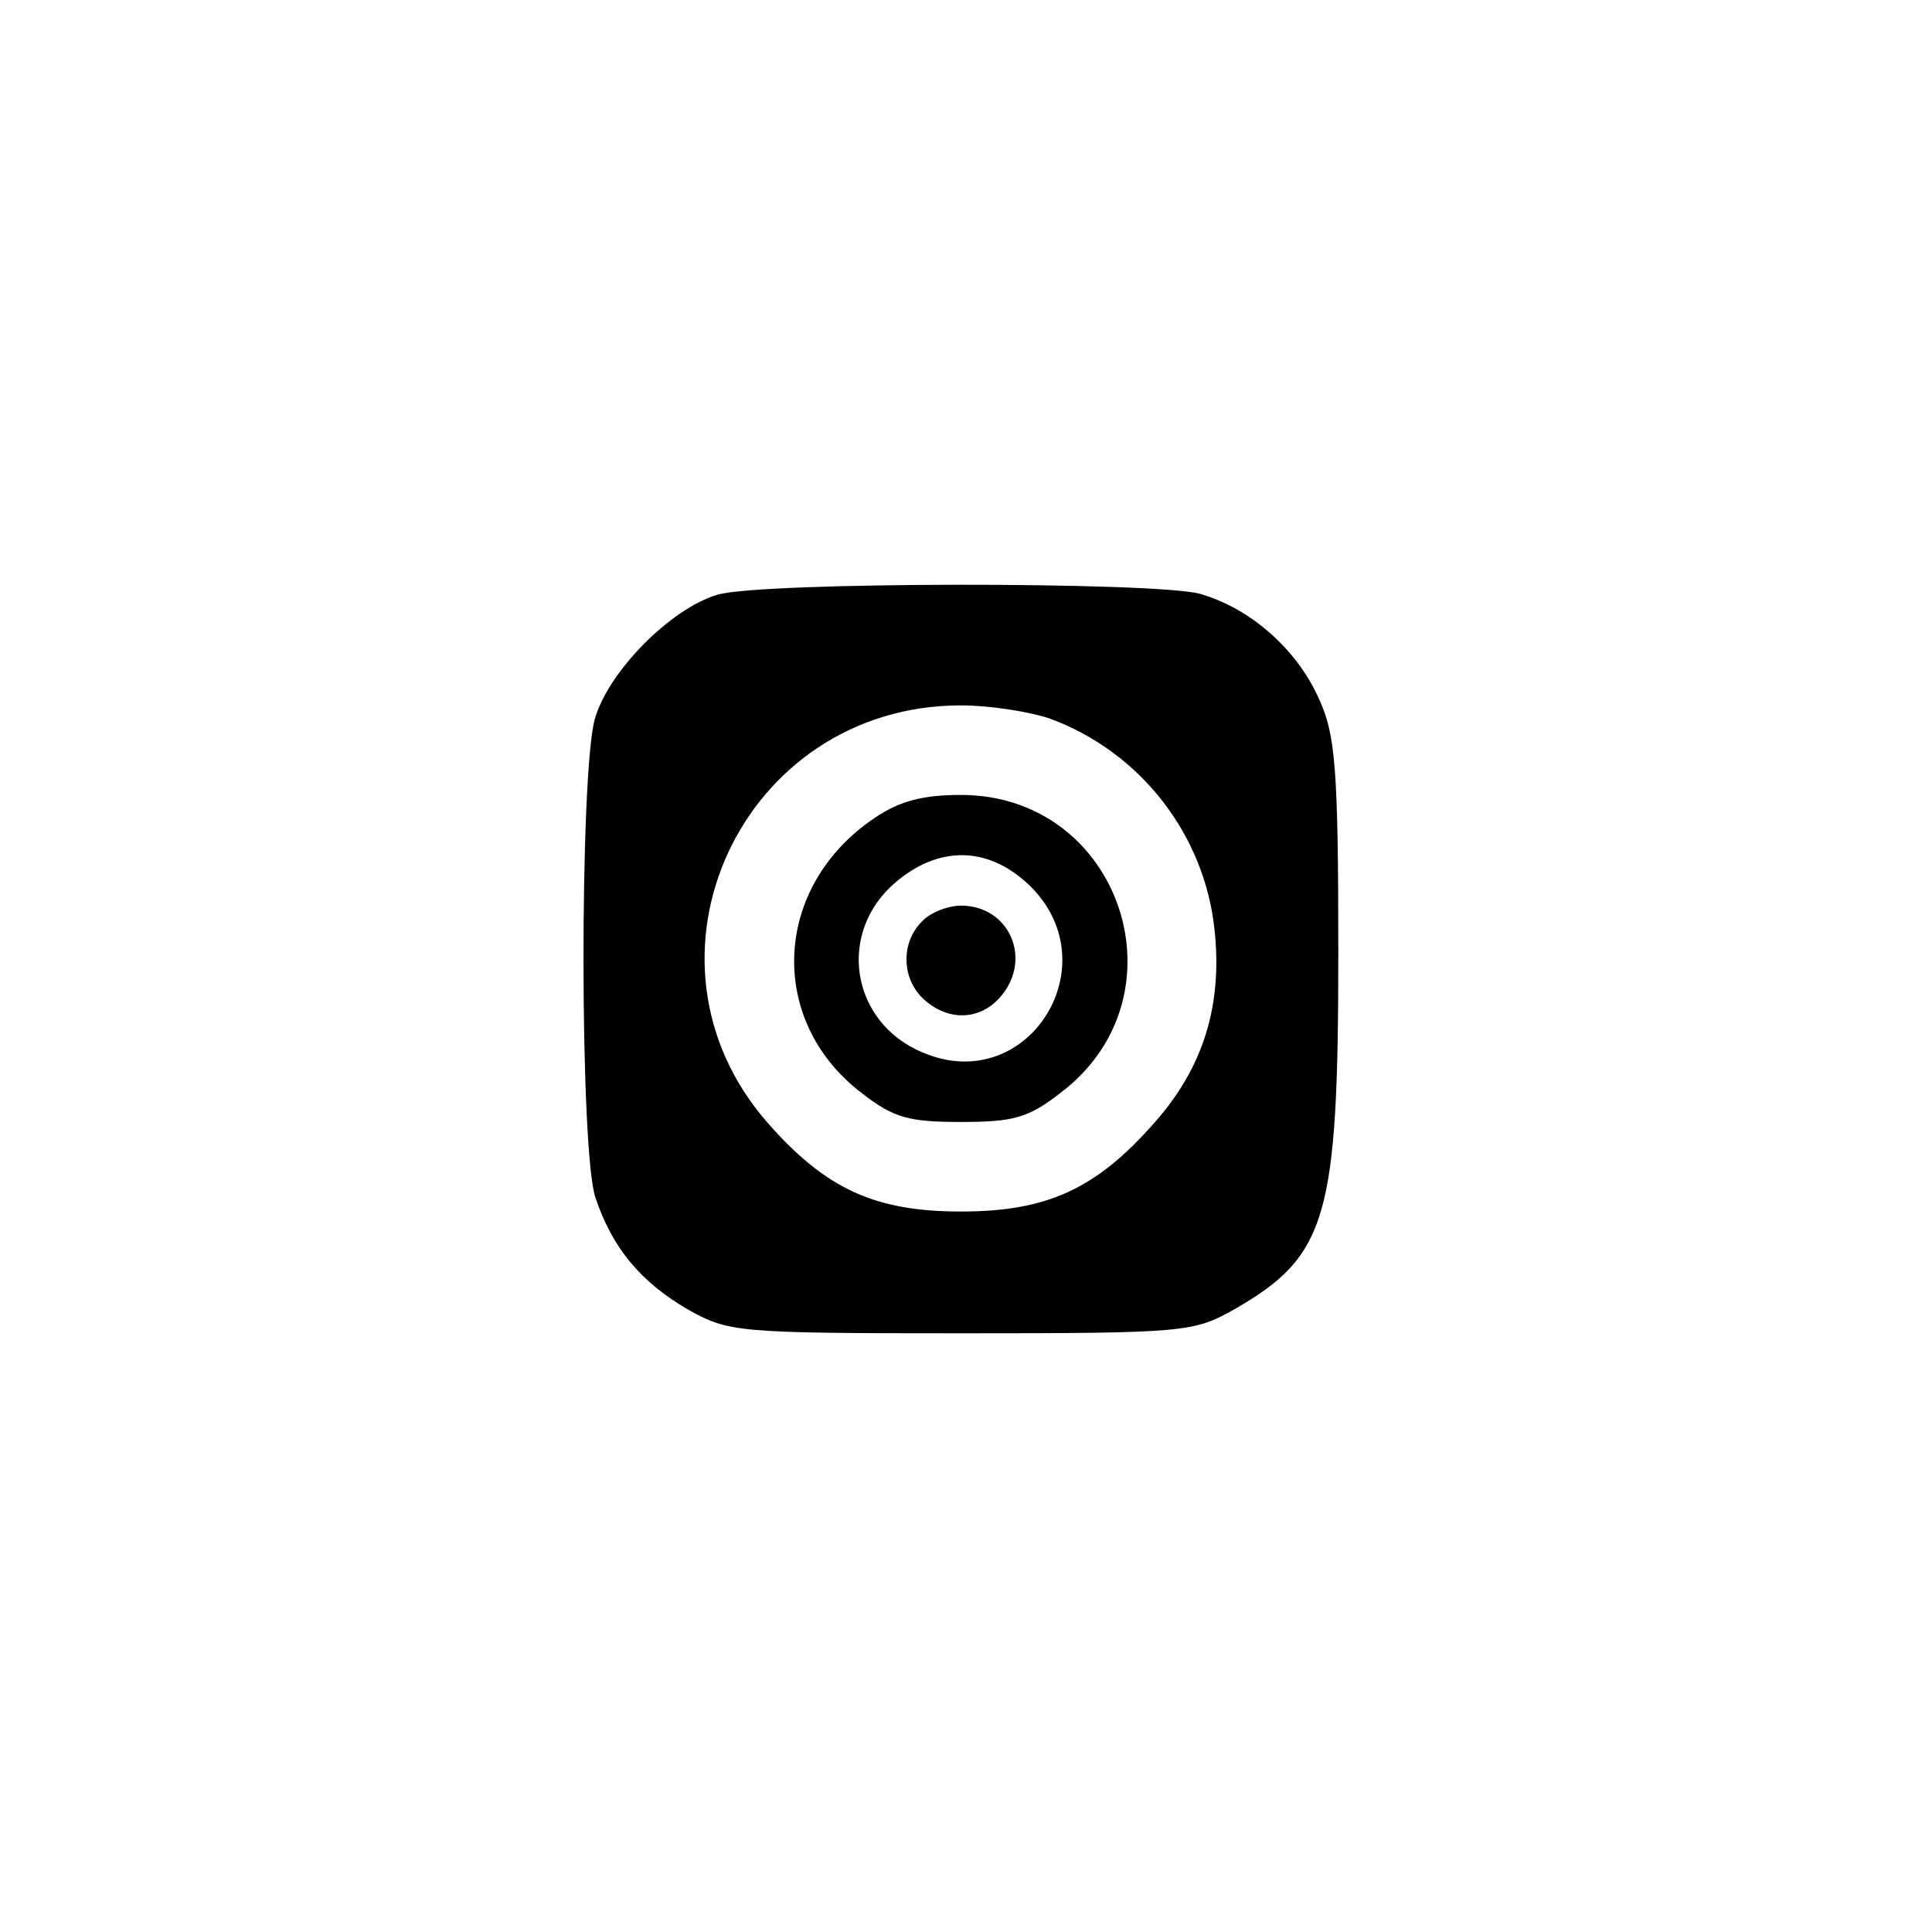 <?xml version="1.0" standalone="no"?>
<!DOCTYPE svg PUBLIC "-//W3C//DTD SVG 20010904//EN"
 "http://www.w3.org/TR/2001/REC-SVG-20010904/DTD/svg10.dtd">
<svg version="1.0" xmlns="http://www.w3.org/2000/svg"
 width="192pt" height="192pt" viewBox="0 0 192 192"
 preserveAspectRatio="xMidYMid meet">
<g transform="translate(0,192) scale(0.1,-0.1)"
fill="#000000" stroke="none">
811 c445 -92 729 -532 635 -987 -62 -301 -295 -546 -601 -630 -91 -26 -329
-26 -420 0 -291 80 -516 305 -596 596 -26 91 -26 329 0 420 120 433 542 692
982 601z"/>
<path d="M713 1329 c-47 -14 -109 -77 -122 -124 -15 -55 -15 -432 1 -476 17
-50 45 -83 91 -110 41 -23 48 -24 272 -24 224 0 231 1 272 24 92 53 103 91
103 355 0 183 -3 216 -19 251 -22 50 -69 91 -119 105 -46 12 -435 12 -479 -1z
m330 -123 c90 -33 154 -115 164 -210 8 -75 -11 -137 -60 -192 -58 -66 -107
-88 -192 -88 -85 0 -134 22 -192 88 -143 163 -26 415 192 415 28 0 67 -6 88
-13z"/>
<path d="M869 1107 c-101 -68 -107 -201 -13 -273 32 -25 47 -29 99 -29 52 0
67 4 99 29 127 96 60 296 -99 296 -38 0 -61 -6 -86 -23z m151 -64 c86 -78 3
-214 -103 -169 -72 30 -86 120 -26 170 42 35 89 35 129 -1z"/>
<path d="M916 1004 c-21 -21 -20 -57 2 -77 24 -22 55 -21 75 1 34 37 11 92
-38 92 -13 0 -31 -7 -39 -16z"/>
</g>
</svg>
